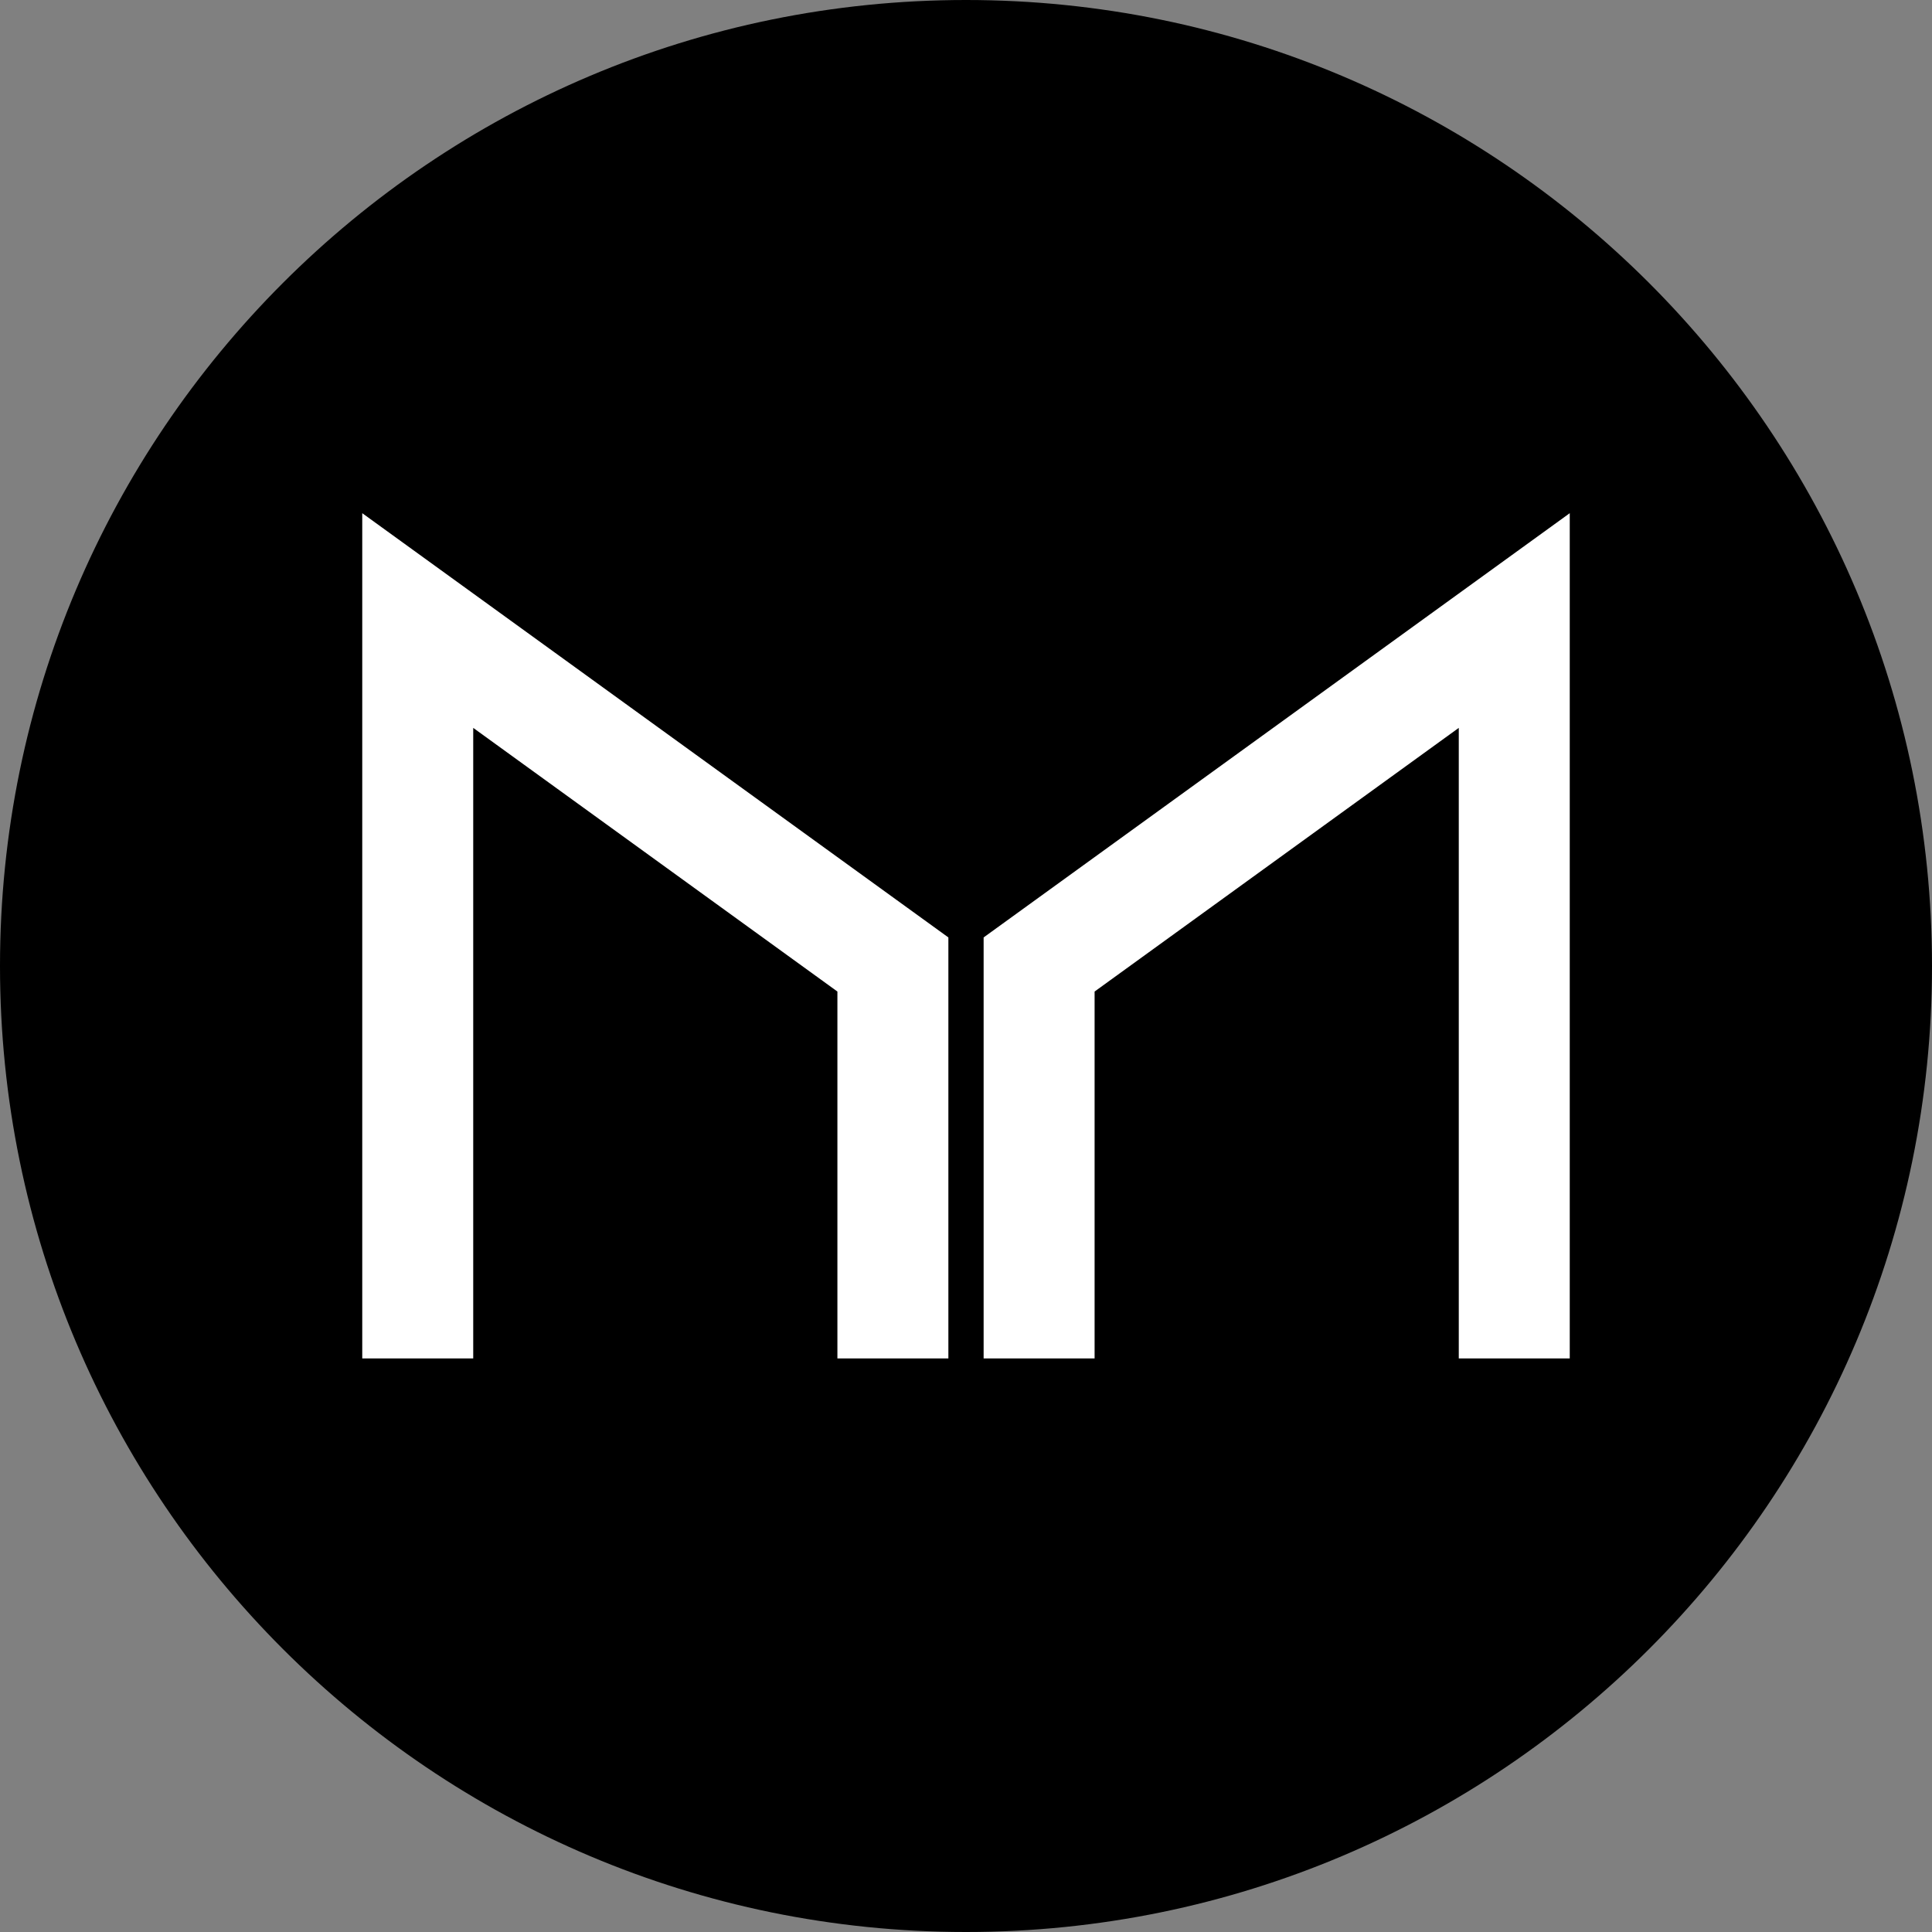 <svg width="226" height="226" viewBox="0 0 226 226" fill="none" xmlns="http://www.w3.org/2000/svg">
<rect x="0" y="0" width="226" height="226" fill="#808080" stroke="none"/>
<rect width="226" height="226" fill="black" fill-opacity="0"/>
<path d="M113 226C175.408 226 226 175.408 226 113C226 50.592 175.408 0 113 0C50.592 0 0 50.592 0 113C0 175.408 50.592 226 113 226Z" fill="black"/>
<path d="M55.356 85.145V158.906H42.375V60.031L110.938 109.659V158.906H97.957V115.987L55.356 85.145ZM128.043 115.987V158.906H115.062V109.659L183.625 60.031V158.906H170.644V85.145L128.043 115.987Z" fill="white"/>
</svg>
